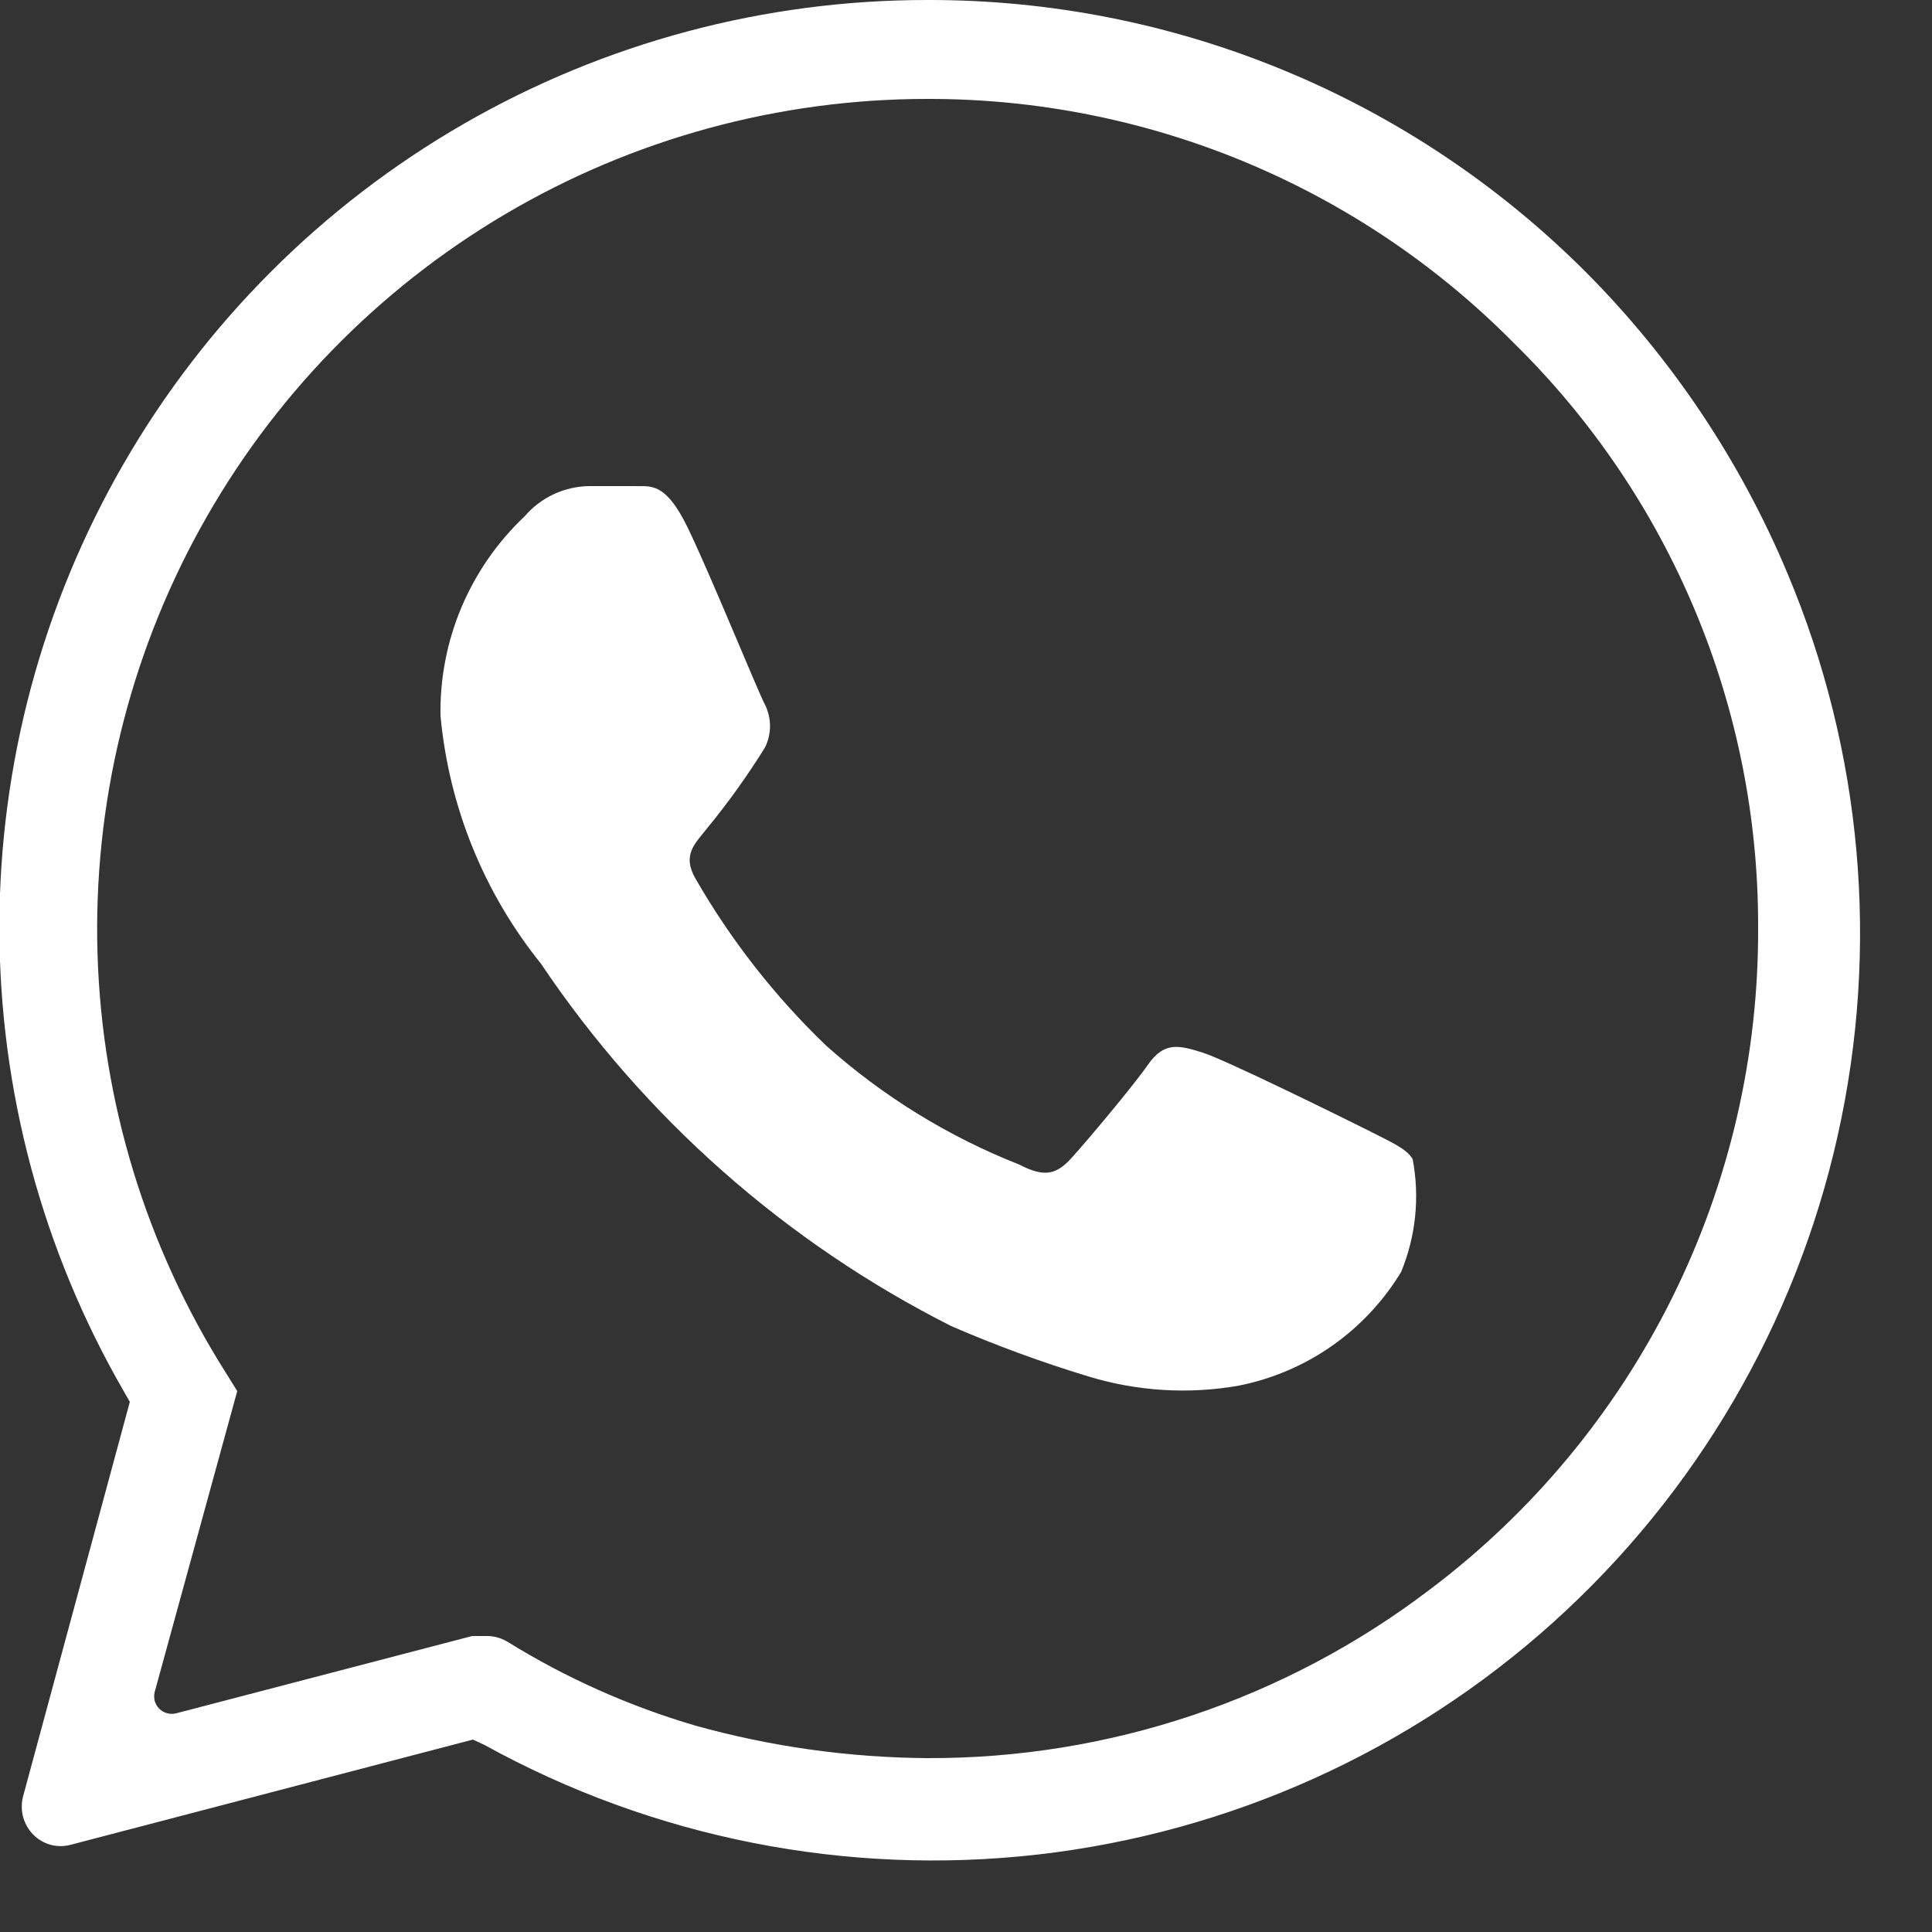 <svg width="25" height="25" viewBox="0 0 25 25" fill="none" xmlns="http://www.w3.org/2000/svg">
<rect x="0" y="0" width="25" height="25" fill="#333333" stroke="none"/>
<path fill-rule="evenodd" clip-rule="evenodd" d="M23.13 7.42C22.52 5.963 21.634 4.639 20.52 3.52C19.402 2.401 18.074 1.513 16.611 0.909C15.149 0.305 13.582 -0.004 12 3.60295e-05C9.893 -0.001 7.822 0.552 5.997 1.605C4.172 2.658 2.656 4.172 1.602 5.997C0.548 7.821 -0.007 9.891 -0.008 11.998C-0.008 14.105 0.546 16.175 1.6 18L1.68 18.14L0.3 23.24C0.276 23.328 0.276 23.42 0.298 23.507C0.321 23.595 0.367 23.675 0.43 23.74C0.493 23.803 0.571 23.849 0.657 23.872C0.743 23.895 0.834 23.894 0.92 23.87L6.12 22.51L6.27 22.58C8.453 23.785 10.957 24.28 13.434 23.997C15.911 23.713 18.239 22.665 20.093 20.998C21.947 19.331 23.236 17.127 23.78 14.694C24.324 12.261 24.097 9.718 23.13 7.42ZM18.5 20.57C16.632 21.992 14.347 22.758 12 22.75C10.986 22.743 9.977 22.602 9 22.33C8.141 22.078 7.32 21.712 6.56 21.24C6.478 21.193 6.385 21.168 6.29 21.17H6.11L2.28 22.17C2.241 22.18 2.201 22.18 2.162 22.169C2.123 22.159 2.088 22.138 2.06 22.11C2.033 22.083 2.014 22.049 2.003 22.013C1.993 21.976 1.992 21.937 2 21.9L3.07 18L2.92 17.76C1.893 16.135 1.32 14.265 1.262 12.344C1.204 10.422 1.663 8.521 2.591 6.837C3.518 5.154 4.881 3.75 6.536 2.772C8.191 1.795 10.078 1.28 12 1.28C13.411 1.277 14.809 1.555 16.112 2.097C17.416 2.64 18.598 3.436 19.59 4.44C20.594 5.426 21.391 6.602 21.934 7.901C22.477 9.199 22.754 10.593 22.75 12C22.758 13.661 22.378 15.301 21.64 16.788C20.902 18.276 19.827 19.571 18.5 20.57Z" fill="white"/>
<path fill-rule="evenodd" clip-rule="evenodd" d="M17.69 14.62C17.37 14.46 15.85 13.71 15.56 13.62C15.27 13.53 15.07 13.47 14.86 13.77C14.65 14.07 14.06 14.77 13.86 14.99C13.66 15.21 13.5 15.23 13.19 15.07C12.272 14.708 11.426 14.187 10.69 13.53C10.027 12.894 9.458 12.166 9 11.37C8.82 11.06 9 10.91 9.14 10.73C9.417 10.394 9.671 10.04 9.9 9.67C9.942 9.585 9.964 9.49 9.964 9.395C9.964 9.3 9.942 9.206 9.9 9.12C9.82 8.98 9.2 7.45 8.9 6.83C8.6 6.21 8.4 6.3 8.2 6.29H7.62C7.462 6.293 7.306 6.329 7.163 6.396C7.02 6.463 6.893 6.56 6.79 6.68C6.439 7.011 6.161 7.411 5.973 7.855C5.785 8.299 5.692 8.778 5.7 9.26C5.808 10.435 6.26 11.551 7 12.47C8.339 14.463 10.167 16.078 12.31 17.16C12.887 17.41 13.478 17.627 14.08 17.81C14.711 18.003 15.38 18.045 16.03 17.93C16.463 17.844 16.873 17.669 17.235 17.416C17.596 17.163 17.901 16.837 18.13 16.46C18.321 15.998 18.373 15.491 18.28 15C18.2 14.86 18 14.78 17.69 14.62Z" fill="white"/>
</svg>
